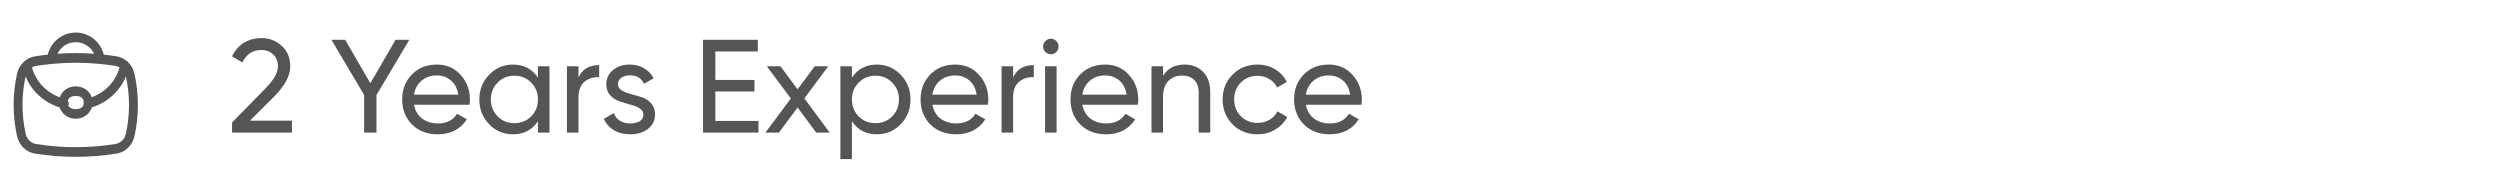 <svg width="264" height="20" viewBox="0 0 264 20" fill="none" xmlns="http://www.w3.org/2000/svg">
<g clip-path="url(#clip0_251_5881)">
<path d="M8 3.438C6.588 3.438 5.371 4.414 5.043 5.77C4.59 5.819 4.137 5.876 3.685 5.948C2.784 6.092 2.018 6.801 1.801 7.783V7.784C1.316 9.979 1.316 12.187 1.801 14.382C2.018 15.364 2.783 16.074 3.684 16.218C6.56 16.677 9.439 16.677 12.315 16.218C13.216 16.074 13.982 15.365 14.199 14.383V14.382C14.684 12.187 14.684 9.979 14.199 7.784C14.092 7.297 13.849 6.878 13.523 6.56C13.477 6.498 13.418 6.449 13.351 6.416C13.05 6.175 12.697 6.009 12.316 5.948C11.863 5.876 11.41 5.819 10.957 5.77C10.629 4.414 9.412 3.438 8 3.438ZM8 4.457C8.877 4.457 9.6 4.97 9.923 5.675C9.282 5.63 8.641 5.604 8 5.604C7.359 5.604 6.717 5.63 6.076 5.675C6.4 4.97 7.122 4.457 8 4.457ZM8 6.623C8.823 6.623 9.647 6.667 10.471 6.745C10.506 6.753 10.541 6.756 10.577 6.755H10.578C11.112 6.808 11.646 6.872 12.179 6.958C12.338 6.983 12.486 7.04 12.623 7.118C12.241 8.558 11.139 9.738 9.688 10.268C9.456 9.629 8.842 9.117 8 9.117C7.157 9.117 6.542 9.631 6.311 10.272C4.859 9.742 3.76 8.557 3.379 7.117C3.515 7.039 3.663 6.983 3.821 6.958C4.357 6.872 4.892 6.808 5.427 6.755C5.462 6.756 5.496 6.752 5.53 6.745H5.532C6.354 6.667 7.177 6.623 8 6.623ZM13.296 8.07C13.737 10.099 13.735 12.115 13.287 14.144C13.164 14.702 12.718 15.122 12.178 15.208C9.392 15.654 6.607 15.654 3.82 15.208C3.281 15.122 2.836 14.702 2.713 14.144C2.265 12.115 2.263 10.1 2.703 8.071C3.341 9.636 4.665 10.839 6.296 11.339C6.514 12 7.137 12.539 8 12.539C8.865 12.539 9.488 11.998 9.705 11.335C11.334 10.834 12.659 9.633 13.296 8.07ZM8 10.136C8.631 10.136 8.816 10.441 8.844 10.745C8.811 10.839 8.805 10.941 8.825 11.039C8.756 11.295 8.541 11.52 8 11.52C7.544 11.52 7.319 11.36 7.217 11.158C7.252 11.075 7.266 10.985 7.257 10.895C7.249 10.805 7.219 10.719 7.17 10.646C7.231 10.378 7.438 10.136 8 10.136Z" fill="#555555"/>
</g>
<path d="M24.504 14V12.936L27.962 9.408C28.886 8.484 29.348 7.691 29.348 7.028C29.348 6.477 29.18 6.048 28.844 5.74C28.508 5.432 28.097 5.278 27.612 5.278C26.688 5.278 26.016 5.717 25.596 6.594L24.504 5.95C24.812 5.315 25.237 4.835 25.778 4.508C26.329 4.181 26.935 4.018 27.598 4.018C28.419 4.018 29.133 4.289 29.74 4.83C30.347 5.371 30.65 6.099 30.65 7.014C30.65 8.003 30.067 9.081 28.9 10.248L26.394 12.74H30.832V14H24.504ZM43.227 4.2L39.755 10.038V14H38.453V10.024L34.995 4.2H36.451L39.111 8.792L41.771 4.2H43.227ZM43.715 11.06C43.837 11.685 44.121 12.171 44.569 12.516C45.027 12.861 45.587 13.034 46.249 13.034C47.173 13.034 47.846 12.693 48.266 12.012L49.301 12.6C48.62 13.655 47.593 14.182 46.221 14.182C45.111 14.182 44.206 13.837 43.505 13.146C42.815 12.446 42.469 11.564 42.469 10.5C42.469 9.445 42.81 8.568 43.492 7.868C44.173 7.168 45.055 6.818 46.138 6.818C47.164 6.818 47.999 7.182 48.644 7.91C49.297 8.629 49.623 9.497 49.623 10.514C49.623 10.691 49.609 10.873 49.581 11.06H43.715ZM46.138 7.966C45.484 7.966 44.943 8.153 44.514 8.526C44.084 8.89 43.818 9.38 43.715 9.996H48.392C48.289 9.333 48.028 8.829 47.608 8.484C47.188 8.139 46.697 7.966 46.138 7.966ZM56.806 7H58.024V14H56.806V12.796C56.199 13.72 55.317 14.182 54.16 14.182C53.18 14.182 52.345 13.827 51.654 13.118C50.963 12.399 50.618 11.527 50.618 10.5C50.618 9.473 50.963 8.605 51.654 7.896C52.345 7.177 53.18 6.818 54.16 6.818C55.317 6.818 56.199 7.28 56.806 8.204V7ZM54.314 13.006C55.023 13.006 55.616 12.768 56.092 12.292C56.568 11.807 56.806 11.209 56.806 10.5C56.806 9.791 56.568 9.198 56.092 8.722C55.616 8.237 55.023 7.994 54.314 7.994C53.614 7.994 53.026 8.237 52.55 8.722C52.074 9.198 51.836 9.791 51.836 10.5C51.836 11.209 52.074 11.807 52.55 12.292C53.026 12.768 53.614 13.006 54.314 13.006ZM61.087 8.176C61.489 7.308 62.217 6.874 63.271 6.874V8.148C62.674 8.12 62.161 8.279 61.731 8.624C61.302 8.969 61.087 9.525 61.087 10.29V14H59.869V7H61.087V8.176ZM65.253 8.89C65.253 9.161 65.389 9.38 65.659 9.548C65.93 9.707 66.257 9.837 66.639 9.94C67.022 10.033 67.405 10.145 67.787 10.276C68.17 10.397 68.497 10.612 68.767 10.92C69.038 11.219 69.173 11.606 69.173 12.082C69.173 12.717 68.926 13.225 68.431 13.608C67.946 13.991 67.321 14.182 66.555 14.182C65.874 14.182 65.291 14.033 64.805 13.734C64.32 13.435 63.975 13.039 63.769 12.544L64.819 11.942C64.931 12.278 65.141 12.544 65.449 12.74C65.757 12.936 66.126 13.034 66.555 13.034C66.957 13.034 67.288 12.959 67.549 12.81C67.811 12.651 67.941 12.409 67.941 12.082C67.941 11.811 67.806 11.597 67.535 11.438C67.265 11.27 66.938 11.139 66.555 11.046C66.173 10.943 65.79 10.827 65.407 10.696C65.025 10.565 64.698 10.351 64.427 10.052C64.157 9.753 64.021 9.371 64.021 8.904C64.021 8.297 64.255 7.798 64.721 7.406C65.197 7.014 65.79 6.818 66.499 6.818C67.069 6.818 67.573 6.949 68.011 7.21C68.459 7.462 68.795 7.817 69.019 8.274L67.997 8.848C67.745 8.251 67.246 7.952 66.499 7.952C66.154 7.952 65.86 8.036 65.617 8.204C65.375 8.363 65.253 8.591 65.253 8.89ZM75.543 12.768H80.093V14H74.241V4.2H80.023V5.432H75.543V8.442H79.673V9.66H75.543V12.768ZM87.615 14H86.187L84.227 11.354L82.253 14H80.825L83.513 10.402L80.979 7H82.421L84.227 9.436L86.033 7H87.461L84.941 10.388L87.615 14ZM92.608 6.818C93.588 6.818 94.424 7.177 95.114 7.896C95.805 8.605 96.15 9.473 96.15 10.5C96.15 11.527 95.805 12.399 95.114 13.118C94.424 13.827 93.588 14.182 92.608 14.182C91.451 14.182 90.569 13.72 89.962 12.796V16.8H88.744V7H89.962V8.204C90.569 7.28 91.451 6.818 92.608 6.818ZM92.454 13.006C93.154 13.006 93.742 12.768 94.218 12.292C94.694 11.807 94.932 11.209 94.932 10.5C94.932 9.791 94.694 9.198 94.218 8.722C93.742 8.237 93.154 7.994 92.454 7.994C91.745 7.994 91.152 8.237 90.676 8.722C90.2 9.198 89.962 9.791 89.962 10.5C89.962 11.209 90.2 11.807 90.676 12.292C91.152 12.768 91.745 13.006 92.454 13.006ZM98.458 11.06C98.579 11.685 98.864 12.171 99.312 12.516C99.769 12.861 100.329 13.034 100.992 13.034C101.916 13.034 102.588 12.693 103.008 12.012L104.044 12.6C103.362 13.655 102.336 14.182 100.964 14.182C99.853 14.182 98.948 13.837 98.248 13.146C97.557 12.446 97.212 11.564 97.212 10.5C97.212 9.445 97.552 8.568 98.234 7.868C98.915 7.168 99.797 6.818 100.88 6.818C101.906 6.818 102.742 7.182 103.386 7.91C104.039 8.629 104.366 9.497 104.366 10.514C104.366 10.691 104.352 10.873 104.324 11.06H98.458ZM100.88 7.966C100.226 7.966 99.685 8.153 99.256 8.526C98.826 8.89 98.56 9.38 98.458 9.996H103.134C103.031 9.333 102.77 8.829 102.35 8.484C101.93 8.139 101.44 7.966 100.88 7.966ZM106.984 8.176C107.385 7.308 108.113 6.874 109.168 6.874V8.148C108.57 8.12 108.057 8.279 107.628 8.624C107.198 8.969 106.984 9.525 106.984 10.29V14H105.766V7H106.984V8.176ZM110.976 5.726C110.742 5.726 110.546 5.647 110.388 5.488C110.229 5.329 110.15 5.138 110.15 4.914C110.15 4.69 110.229 4.499 110.388 4.34C110.546 4.172 110.742 4.088 110.976 4.088C111.2 4.088 111.391 4.172 111.55 4.34C111.708 4.499 111.788 4.69 111.788 4.914C111.788 5.138 111.708 5.329 111.55 5.488C111.391 5.647 111.2 5.726 110.976 5.726ZM110.36 14V7H111.578V14H110.36ZM114.29 11.06C114.411 11.685 114.696 12.171 115.144 12.516C115.601 12.861 116.161 13.034 116.824 13.034C117.748 13.034 118.42 12.693 118.84 12.012L119.876 12.6C119.194 13.655 118.168 14.182 116.796 14.182C115.685 14.182 114.78 13.837 114.08 13.146C113.389 12.446 113.044 11.564 113.044 10.5C113.044 9.445 113.384 8.568 114.066 7.868C114.747 7.168 115.629 6.818 116.712 6.818C117.738 6.818 118.574 7.182 119.218 7.91C119.871 8.629 120.198 9.497 120.198 10.514C120.198 10.691 120.184 10.873 120.156 11.06H114.29ZM116.712 7.966C116.058 7.966 115.517 8.153 115.088 8.526C114.658 8.89 114.392 9.38 114.29 9.996H118.966C118.863 9.333 118.602 8.829 118.182 8.484C117.762 8.139 117.272 7.966 116.712 7.966ZM125.084 6.818C125.905 6.818 126.563 7.079 127.058 7.602C127.552 8.115 127.8 8.815 127.8 9.702V14H126.582V9.772C126.582 9.203 126.428 8.764 126.12 8.456C125.812 8.139 125.387 7.98 124.846 7.98C124.239 7.98 123.749 8.171 123.376 8.554C123.002 8.927 122.816 9.506 122.816 10.29V14H121.598V7H122.816V8.008C123.31 7.215 124.066 6.818 125.084 6.818ZM132.79 14.182C131.736 14.182 130.858 13.832 130.158 13.132C129.458 12.423 129.108 11.545 129.108 10.5C129.108 9.455 129.458 8.582 130.158 7.882C130.858 7.173 131.736 6.818 132.79 6.818C133.481 6.818 134.102 6.986 134.652 7.322C135.203 7.649 135.614 8.092 135.884 8.652L134.862 9.24C134.685 8.867 134.41 8.568 134.036 8.344C133.672 8.12 133.257 8.008 132.79 8.008C132.09 8.008 131.502 8.246 131.026 8.722C130.56 9.198 130.326 9.791 130.326 10.5C130.326 11.2 130.56 11.788 131.026 12.264C131.502 12.74 132.09 12.978 132.79 12.978C133.257 12.978 133.677 12.871 134.05 12.656C134.424 12.432 134.708 12.133 134.904 11.76L135.94 12.362C135.642 12.913 135.212 13.356 134.652 13.692C134.092 14.019 133.472 14.182 132.79 14.182ZM137.901 11.06C138.022 11.685 138.307 12.171 138.755 12.516C139.212 12.861 139.772 13.034 140.435 13.034C141.359 13.034 142.031 12.693 142.451 12.012L143.487 12.6C142.806 13.655 141.779 14.182 140.407 14.182C139.296 14.182 138.391 13.837 137.691 13.146C137 12.446 136.655 11.564 136.655 10.5C136.655 9.445 136.996 8.568 137.677 7.868C138.358 7.168 139.24 6.818 140.323 6.818C141.35 6.818 142.185 7.182 142.829 7.91C143.482 8.629 143.809 9.497 143.809 10.514C143.809 10.691 143.795 10.873 143.767 11.06H137.901ZM140.323 7.966C139.67 7.966 139.128 8.153 138.699 8.526C138.27 8.89 138.004 9.38 137.901 9.996H142.577C142.474 9.333 142.213 8.829 141.793 8.484C141.373 8.139 140.883 7.966 140.323 7.966Z" fill="#555555"/>
<defs>
<clipPath id="clip0_251_5881">
<rect width="14" height="14" fill="white" transform="translate(1 3)"/>
</clipPath>
</defs>
</svg>

